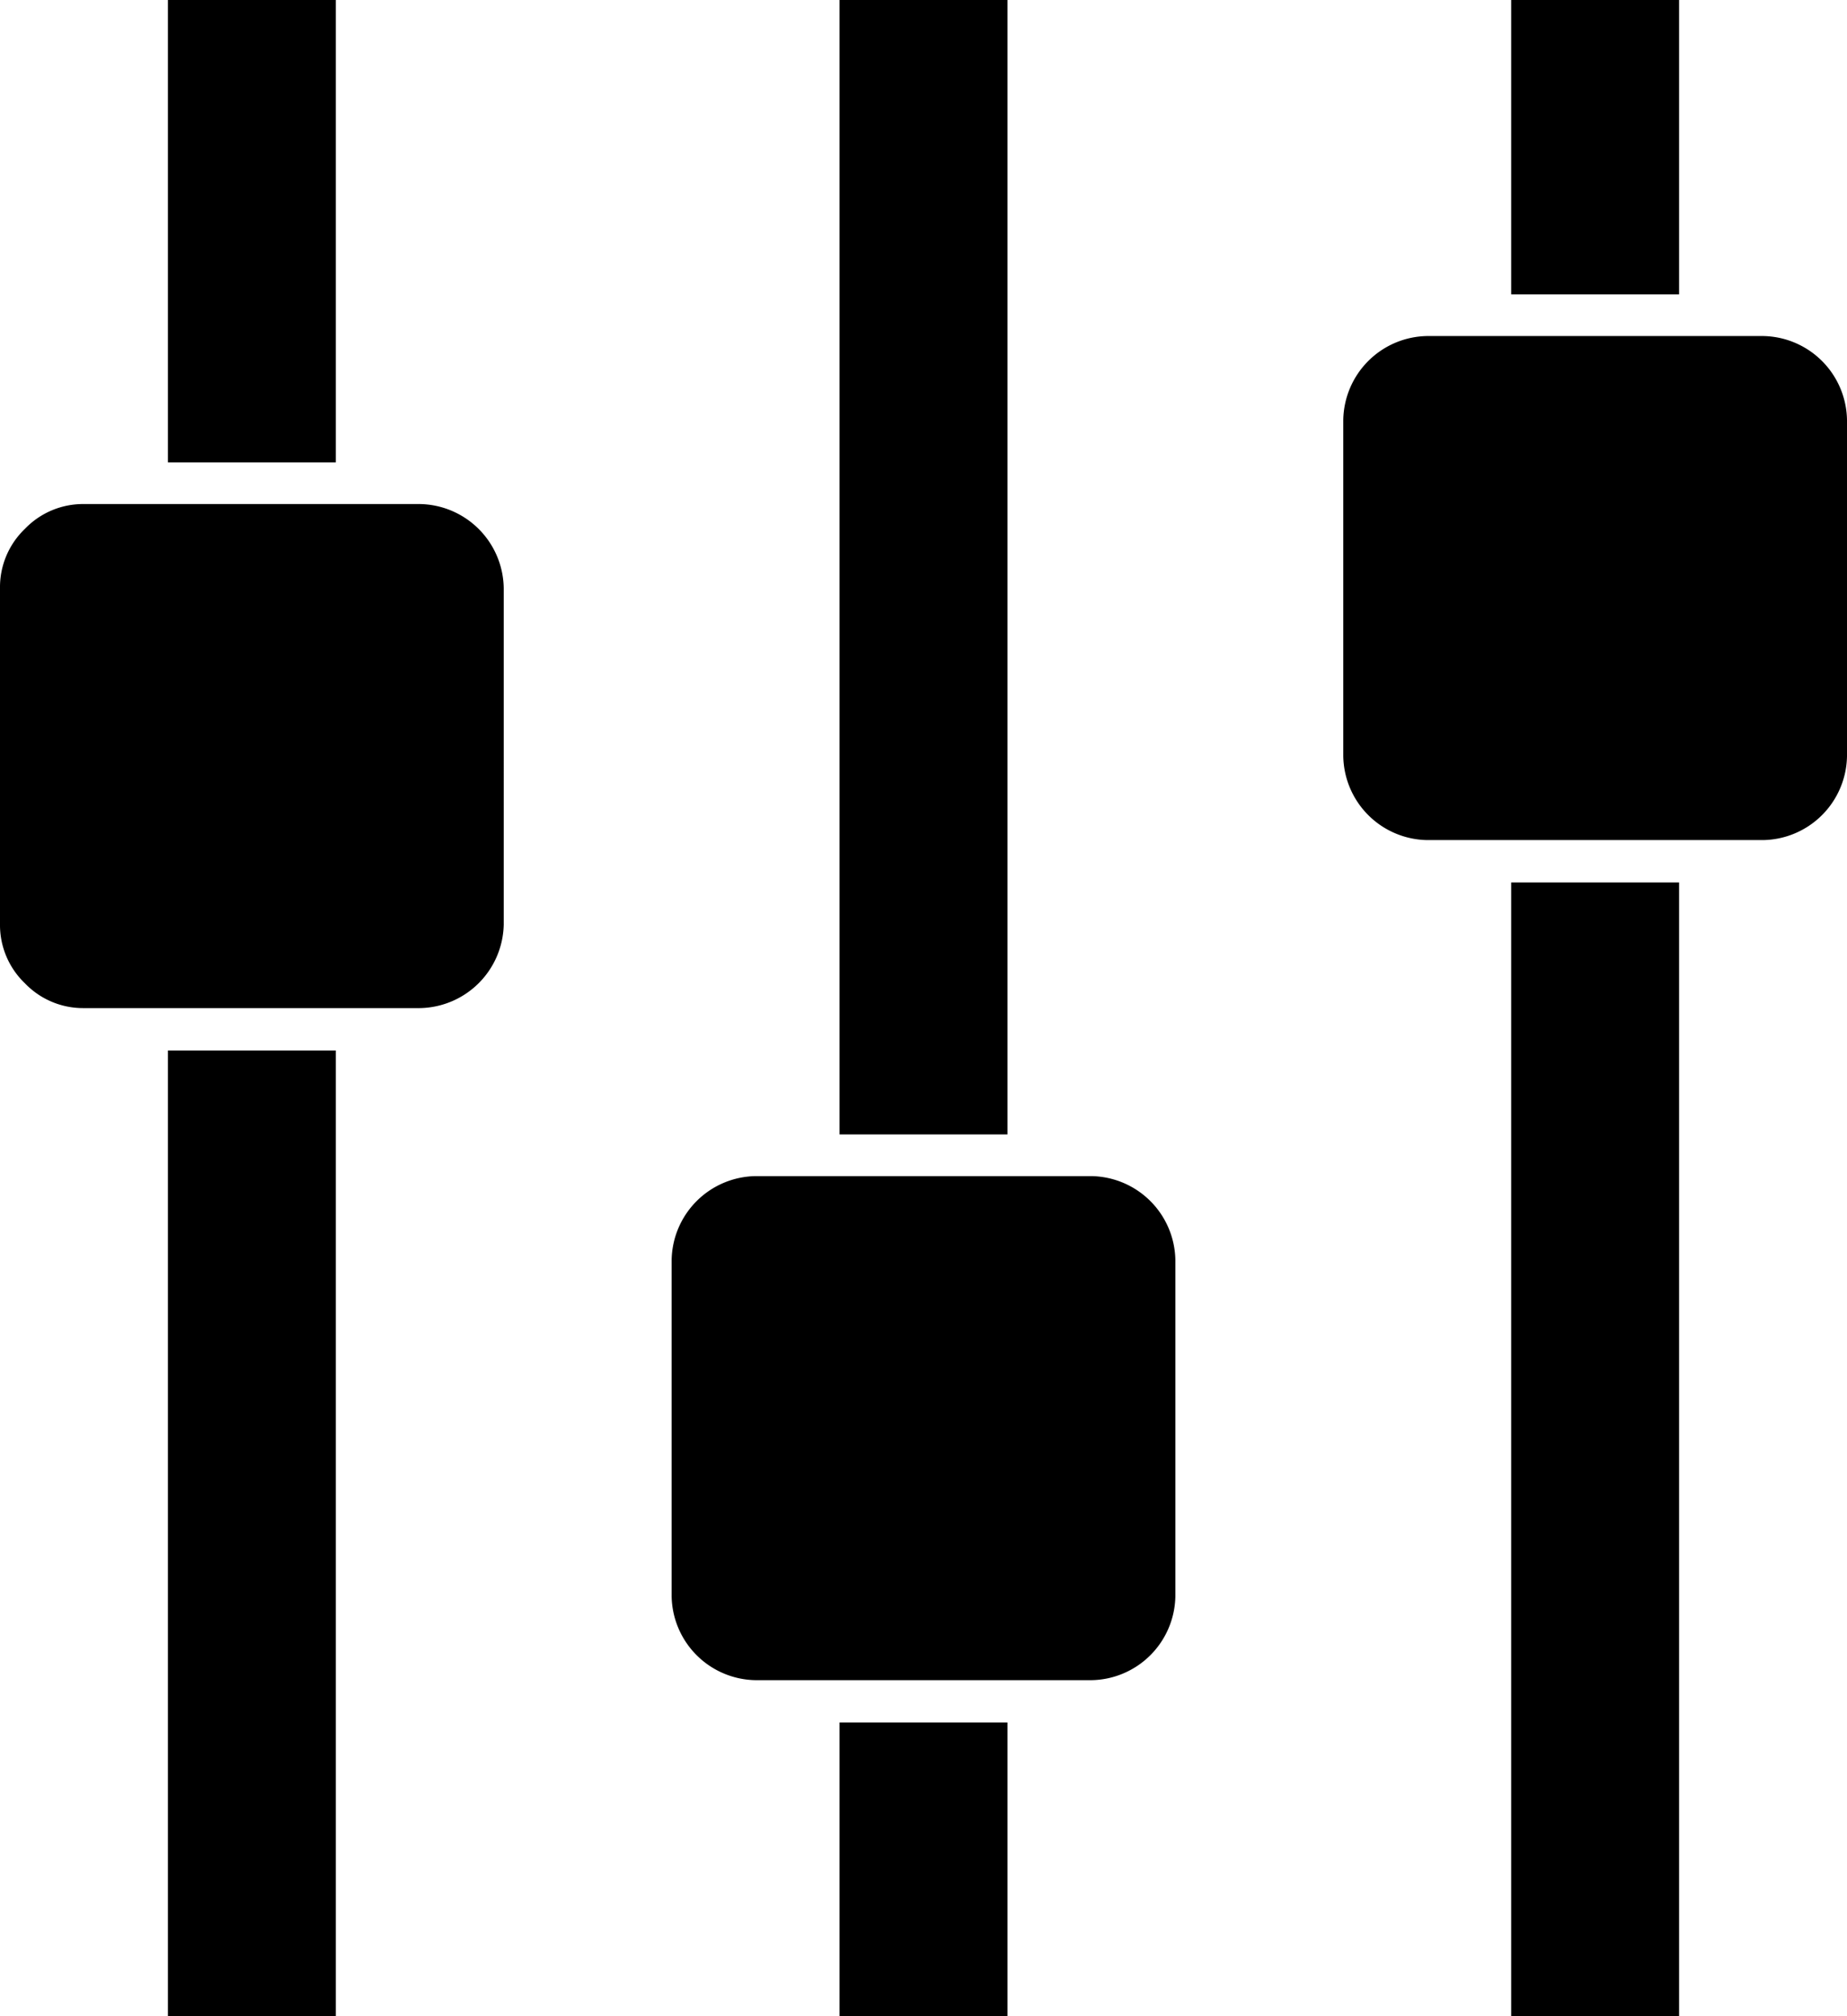 <svg id="Layer_1" data-name="Layer 1" xmlns="http://www.w3.org/2000/svg" width="27.5" height="30" viewBox="0 0 27.5 30">
  <title>sliders</title>
  <path d="M5,6.88H2.5V0H5Zm2.5,6.88A1.27,1.27,0,0,1,6.25,15h-5a1.2,1.2,0,0,1-.88-.37A1.2,1.2,0,0,1,0,13.75v-5a1.2,1.2,0,0,1,.37-.88,1.2,1.2,0,0,1,.88-.37h5A1.27,1.27,0,0,1,7.5,8.75ZM15,16.88H12.5V0H15ZM25,4.38H22.5V0H25ZM5,30H2.5V15.63H5ZM27.5,11.25a1.27,1.27,0,0,1-1.25,1.25h-5A1.27,1.27,0,0,1,20,11.25v-5A1.27,1.27,0,0,1,21.25,5h5A1.27,1.27,0,0,1,27.5,6.25Zm-10,12.5A1.27,1.27,0,0,1,16.25,25h-5A1.27,1.27,0,0,1,10,23.75v-5a1.27,1.27,0,0,1,1.25-1.25h5a1.27,1.27,0,0,1,1.25,1.25ZM15,30H12.5V25.63H15Zm10,0H22.5V13.13H25Z"/>
</svg>
